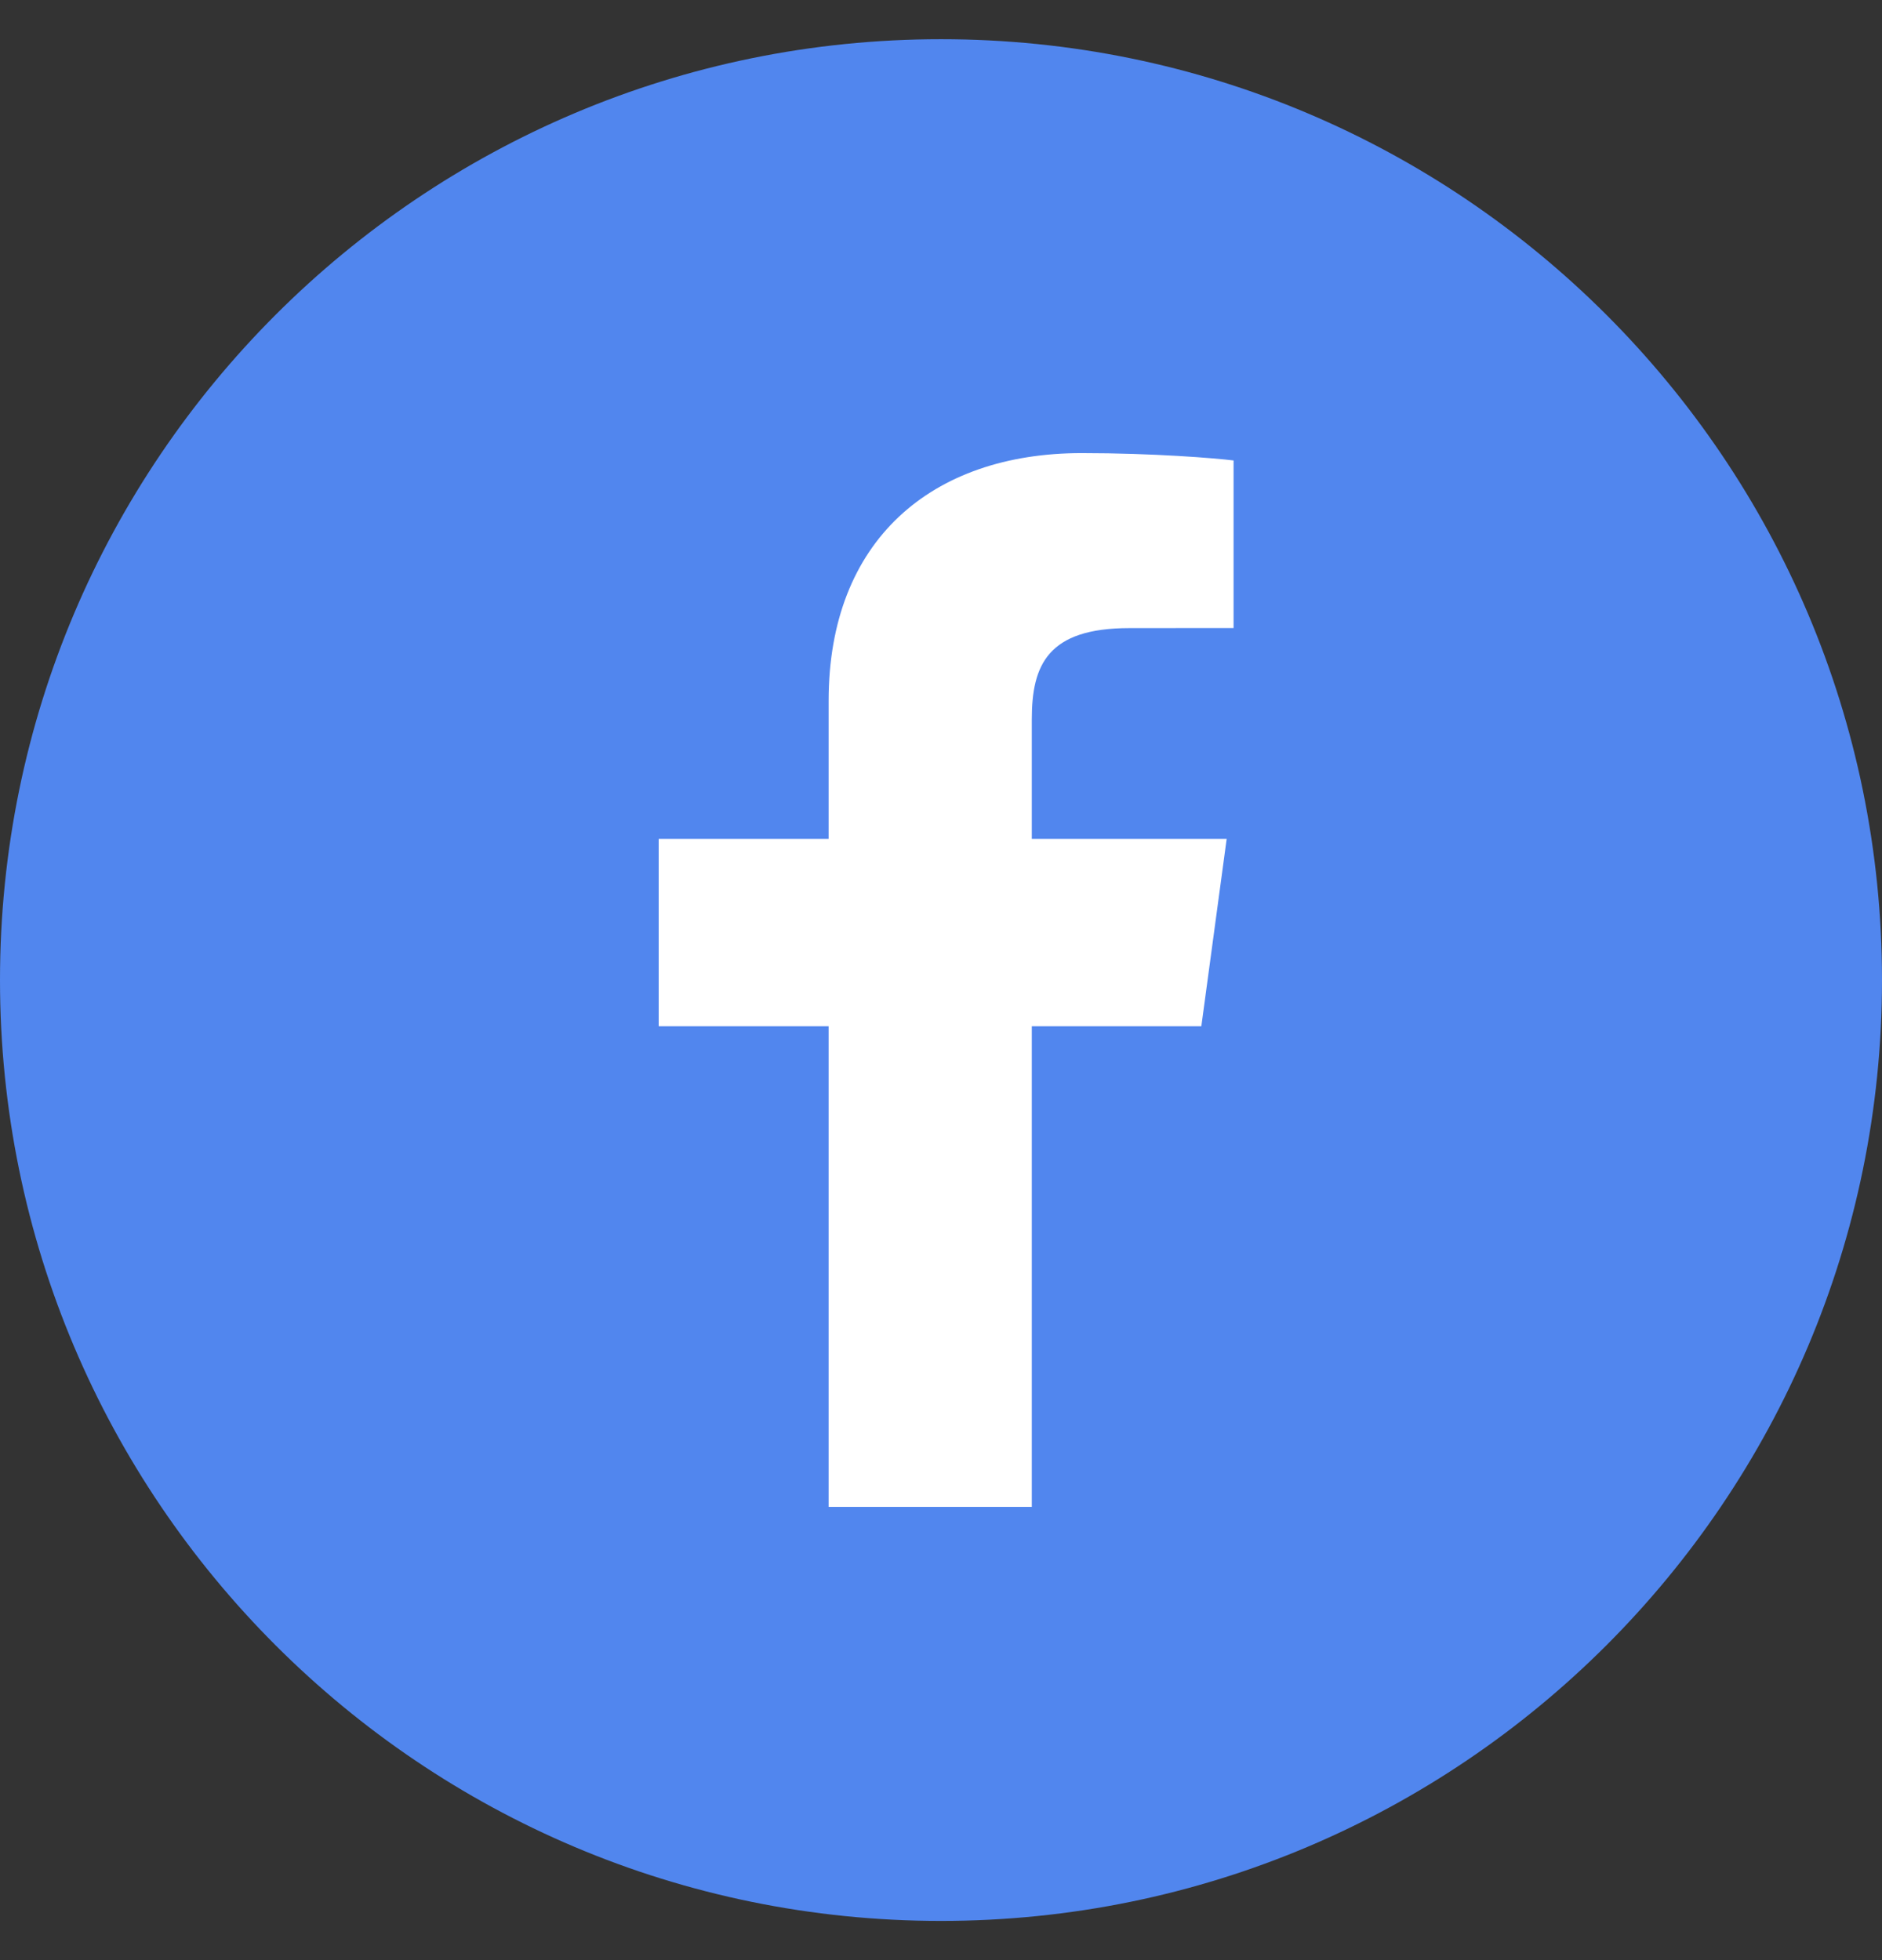 <svg width="24" height="25" viewBox="0 0 24 25" fill="none" xmlns="http://www.w3.org/2000/svg">
<rect x="0" y="0" width="24" height="25" fill="#333333" stroke="none"/>
<g clip-path="url(#clip0_6_2078)">
<path d="M0 12.5C0 19.127 5.373 24.5 12 24.5C18.627 24.5 24 19.127 24 12.5C24 5.873 18.627 0.5 12 0.5C5.373 0.5 0 5.873 0 12.5Z" fill="#5186EE"/>
<path d="M13.158 19.219V13.089H15.32L15.643 10.699H13.158V9.174C13.158 8.482 13.36 8.011 14.402 8.011L15.731 8.01V5.873C15.501 5.844 14.712 5.779 13.794 5.779C11.879 5.779 10.567 6.893 10.567 8.937V10.699H8.4V13.089H10.567V19.219H13.158Z" fill="white"/>
</g>
<defs>
<clipPath id="clip0_6_2078">
<rect width="24" height="24" fill="white" transform="translate(0 0.5)"/>
</clipPath>
</defs>
</svg>
